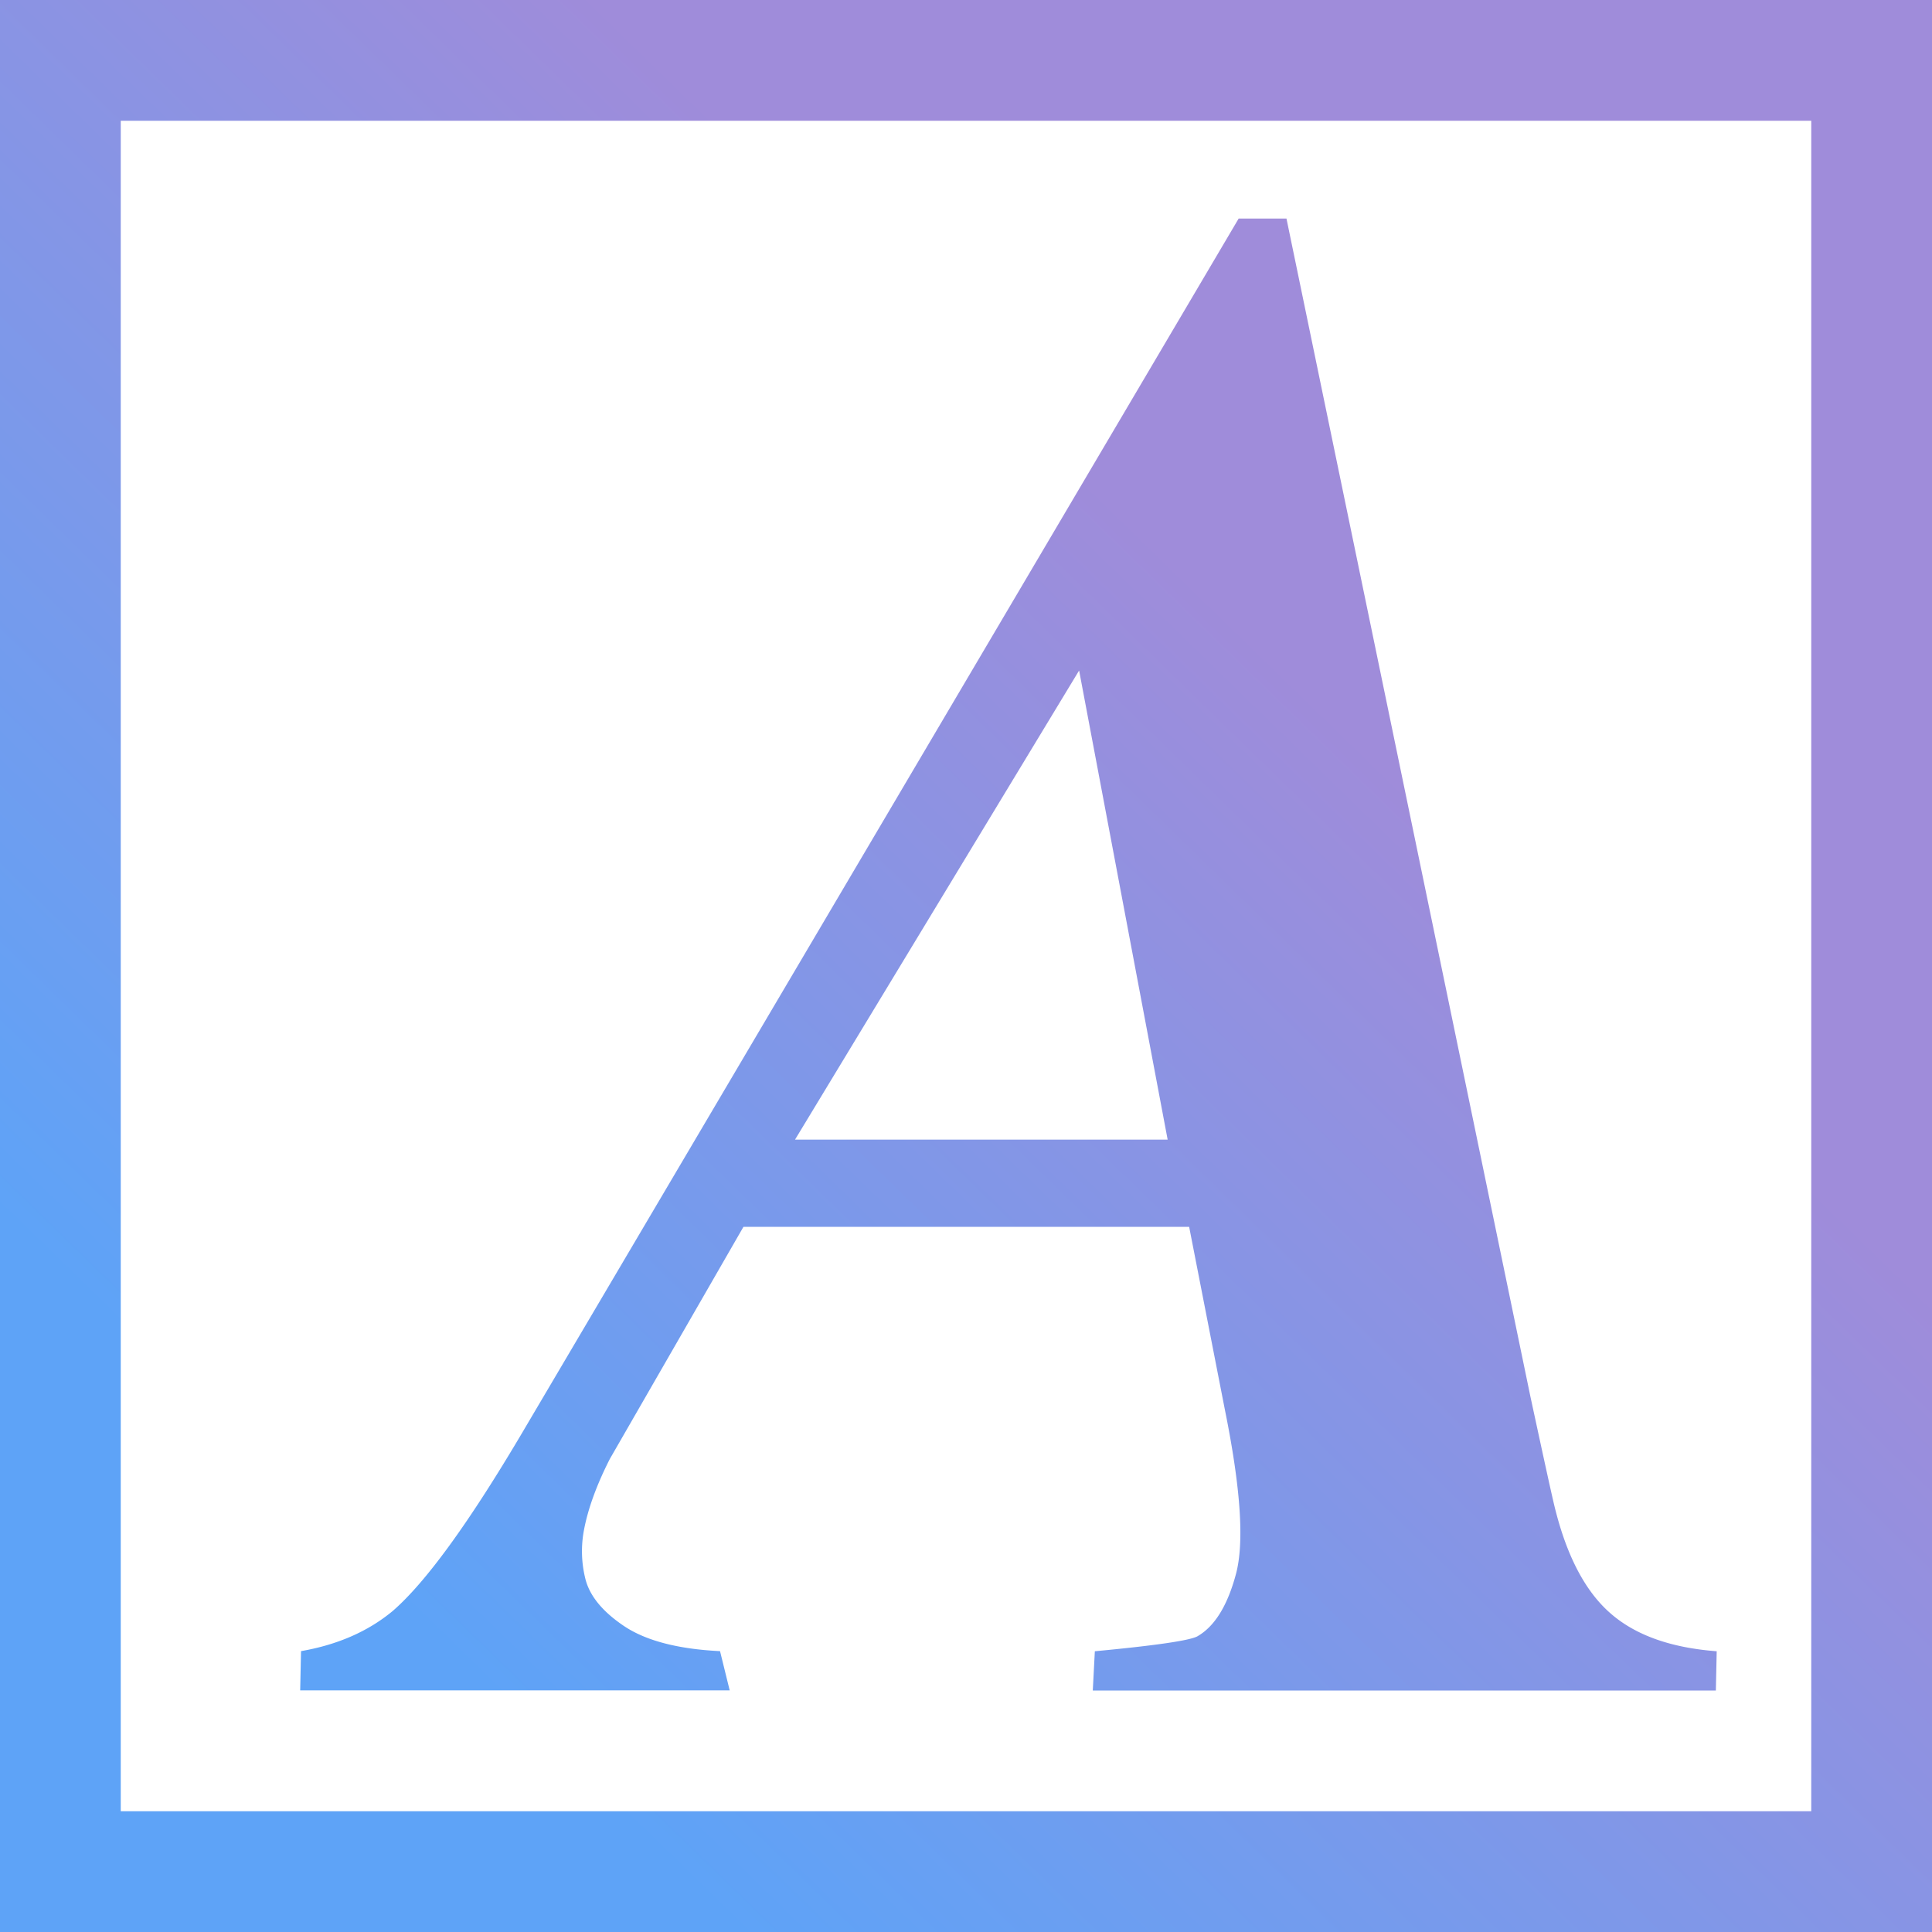 <svg xmlns="http://www.w3.org/2000/svg" width="16" height="16" viewBox="0 0 16 16">
  <rect x="0" y="0" width="16" height="16" fill="#333333" stroke="none"/>
  <title>
    ConditionalFormatNotice
  </title>
  <defs>
    <linearGradient id="a" x1="67.351%" x2="21.206%" y1="35.602%" y2="83.023%">
      <stop stop-color="#9F8CDA" offset="0%"/>
      <stop stop-color="#5EA3F7" offset="100%"/>
    </linearGradient>
  </defs>
  <g fill="none" fill-rule="evenodd">
    <rect width="16" height="16" fill="url(#a)"/>
    <path fill="#FFFFFF" d="M1 1h14v14H1V1zm5.157 9.16L5.05 12.083c-.11.217-.181.413-.214.589a.942.942 0 0 0 .012.404c.035.14.142.271.321.391.18.12.444.19.794.207l.08.325H2.486l.007-.325c.304-.053.557-.164.761-.334.27-.235.622-.718 1.056-1.45L10.258 1.81h.396l2.02 9.755c.11.51.177.818.203.923.099.399.251.689.457.87.206.182.5.288.883.317L14.21 14H9.05l.017-.325c.498-.047.78-.088.848-.123.144-.082.25-.254.32-.514.071-.261.04-.714-.09-1.358l-.297-1.52H6.157zm2.779-4.606L6.584 9.438H9.67l-.733-3.884z"/>
  </g>
</svg>
